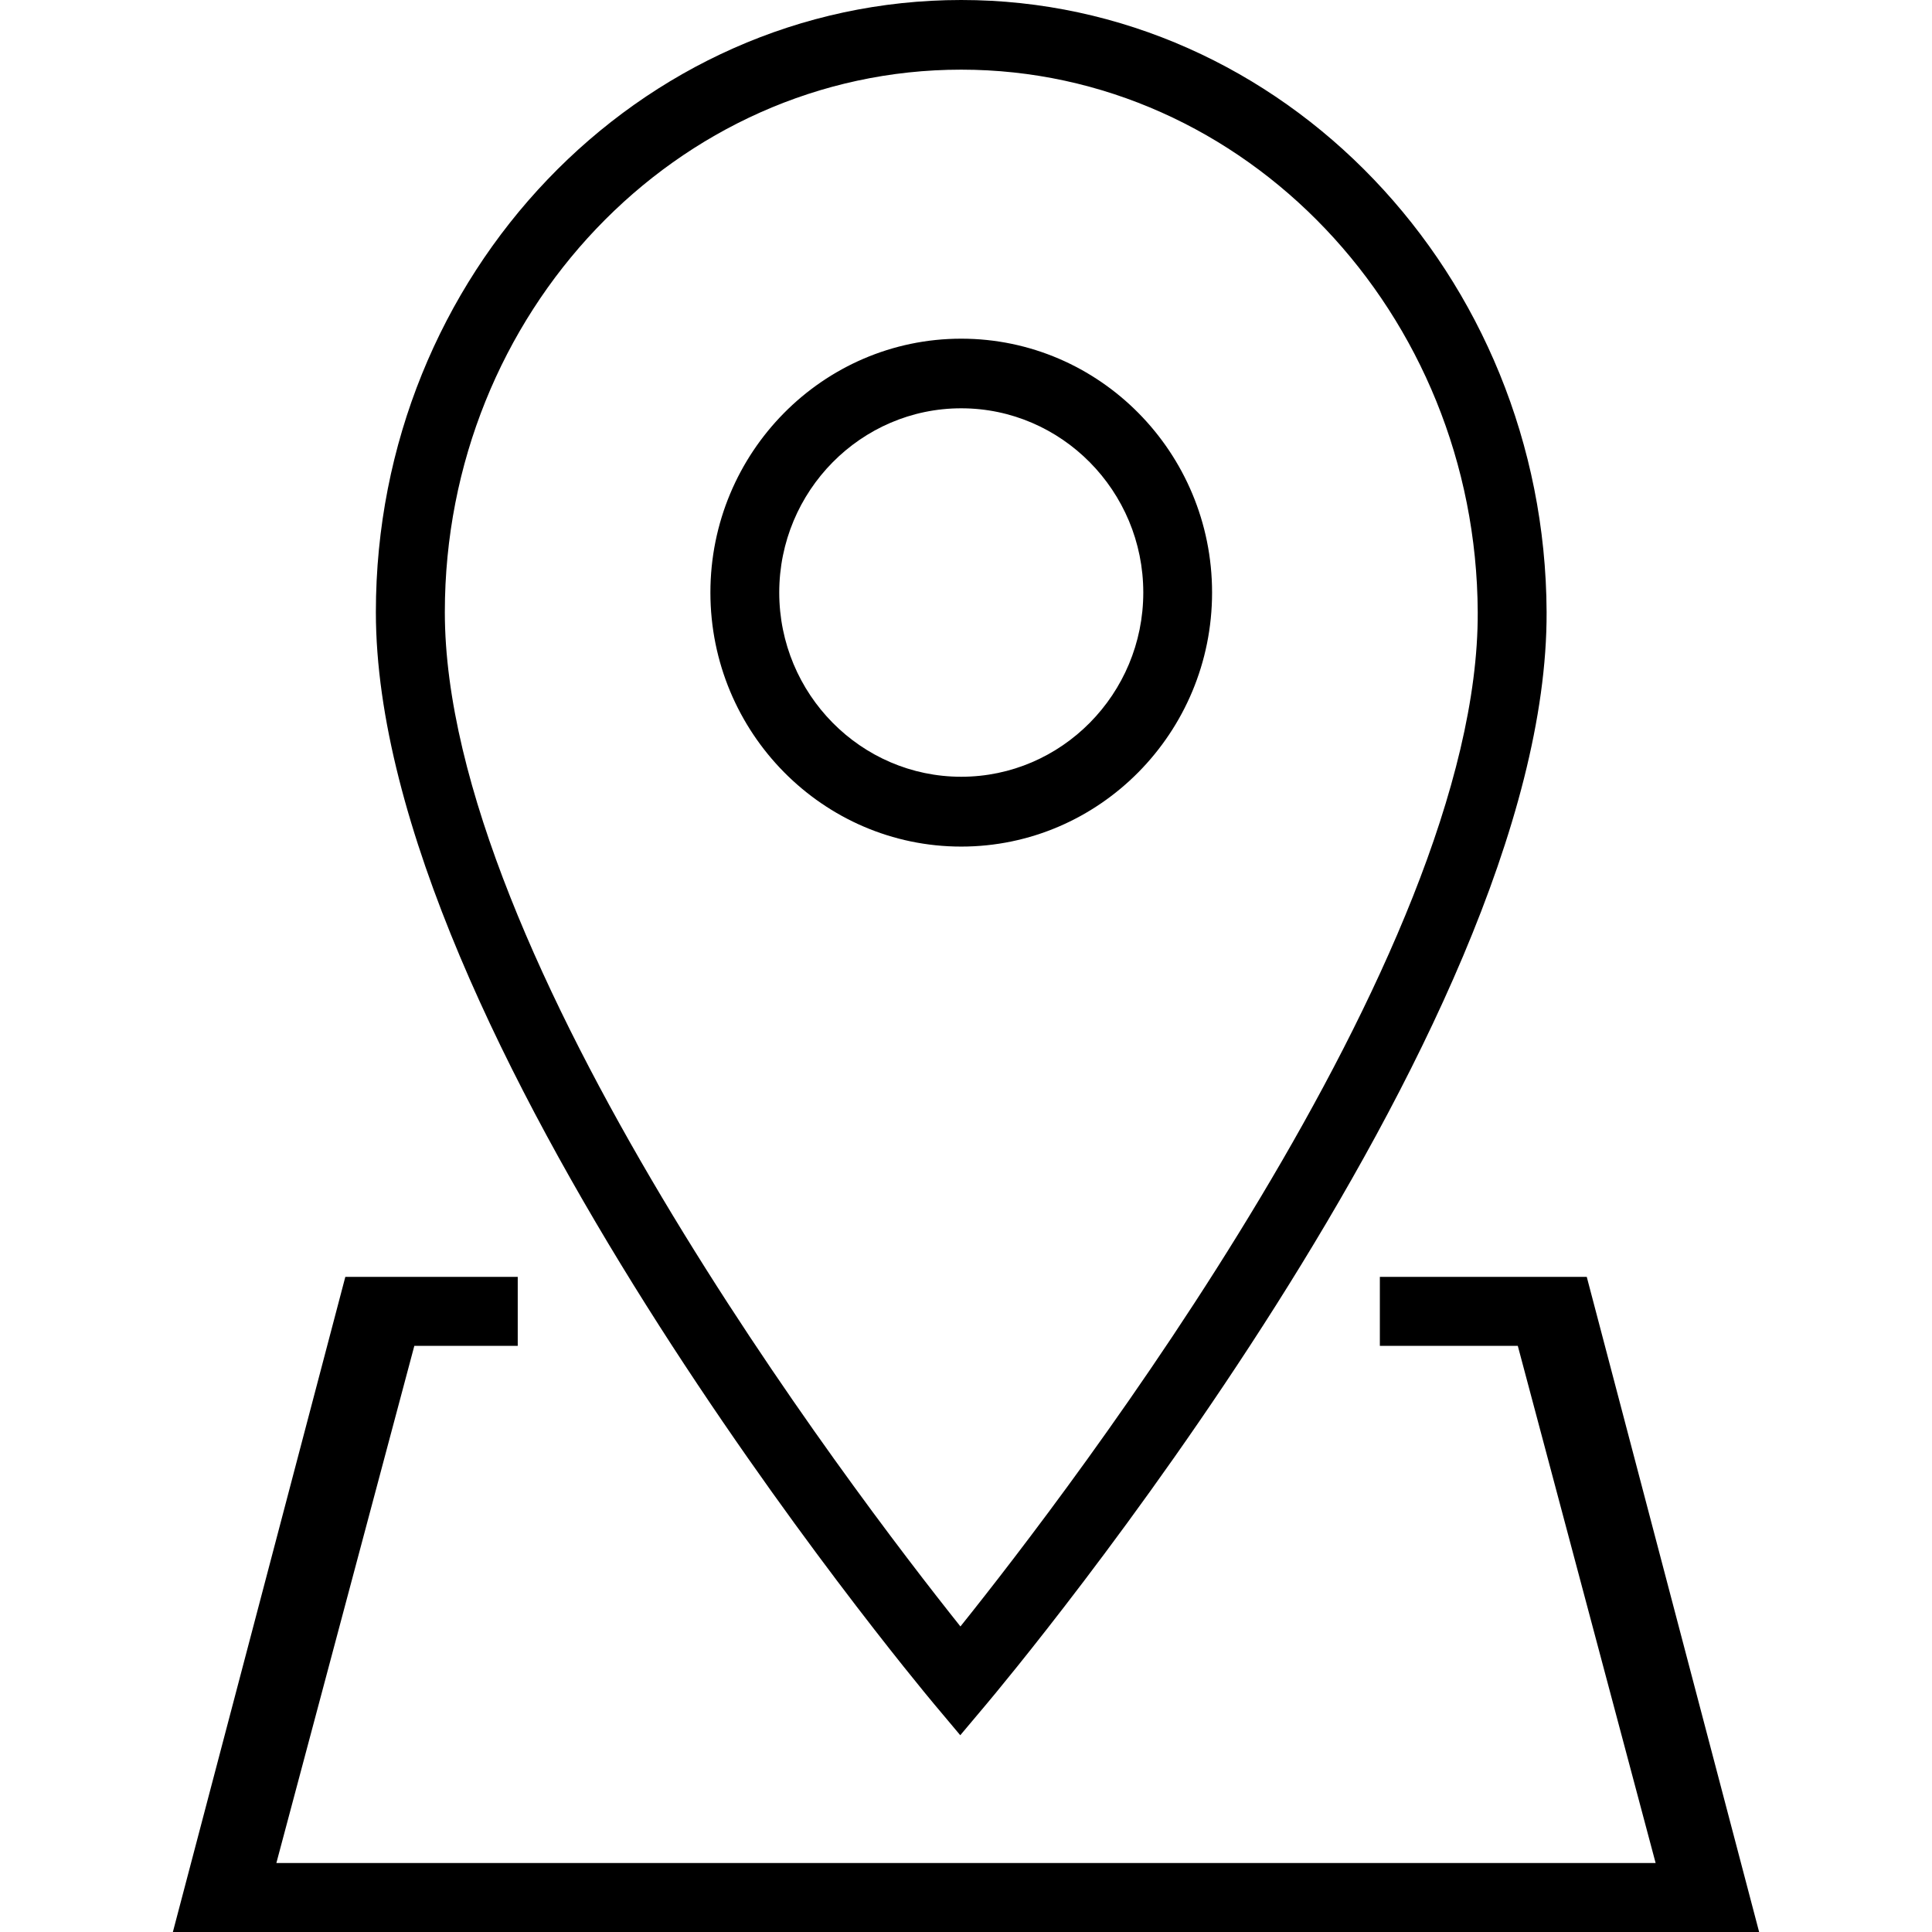 <?xml version="1.0" encoding="utf-8"?>
<!-- Generator: Adobe Illustrator 15.1.0, SVG Export Plug-In . SVG Version: 6.00 Build 0)  -->
<!DOCTYPE svg PUBLIC "-//W3C//DTD SVG 1.1//EN" "http://www.w3.org/Graphics/SVG/1.1/DTD/svg11.dtd">
<svg version="1.1" id="Calque_1" xmlns="http://www.w3.org/2000/svg" xmlns:xlink="http://www.w3.org/1999/xlink" x="0px" y="0px"
	 width="512px" height="512px" viewBox="0 0 512 512" enable-background="new 0 0 512 512" xml:space="preserve">
<g>
	<path d="M321.212,157.026c0-37.104-29.811-67.271-66.479-67.271c-36.646,0-66.469,30.167-66.469,67.271
		c0,37.127,29.823,67.328,66.469,67.328C291.401,224.354,321.212,194.153,321.212,157.026 M206.507,157.026
		c0-26.911,21.648-48.822,48.227-48.822c26.577,0,48.248,21.911,48.248,48.822c0,26.91-21.671,48.822-48.248,48.822
		C228.155,205.849,206.507,183.937,206.507,157.026 M254.48,459.854l6.948-8.256c6.077-7.246,148.896-177.928,148.438-289.423
		C409.478,72.752,339.879,0,254.733,0C169.22,0,99.61,72.774,99.61,162.221c0,111.449,141.891,282.131,147.922,289.354
		L254.48,459.854z M254.733,18.46c75.147,0,136.536,64.53,136.88,143.783c0.39,91.2-108.216,232.782-137.087,268.785
		c-28.745-36.026-136.64-177.608-136.64-268.808C117.887,82.968,179.287,18.46,254.733,18.46 M420.507,338.383h-54.83v18.277h36.554
		l36.53,137.063H73.238l36.565-137.063h27.403v-18.277H91.516L45.813,512h420.375L420.507,338.383z"/>
</g>
</svg>
